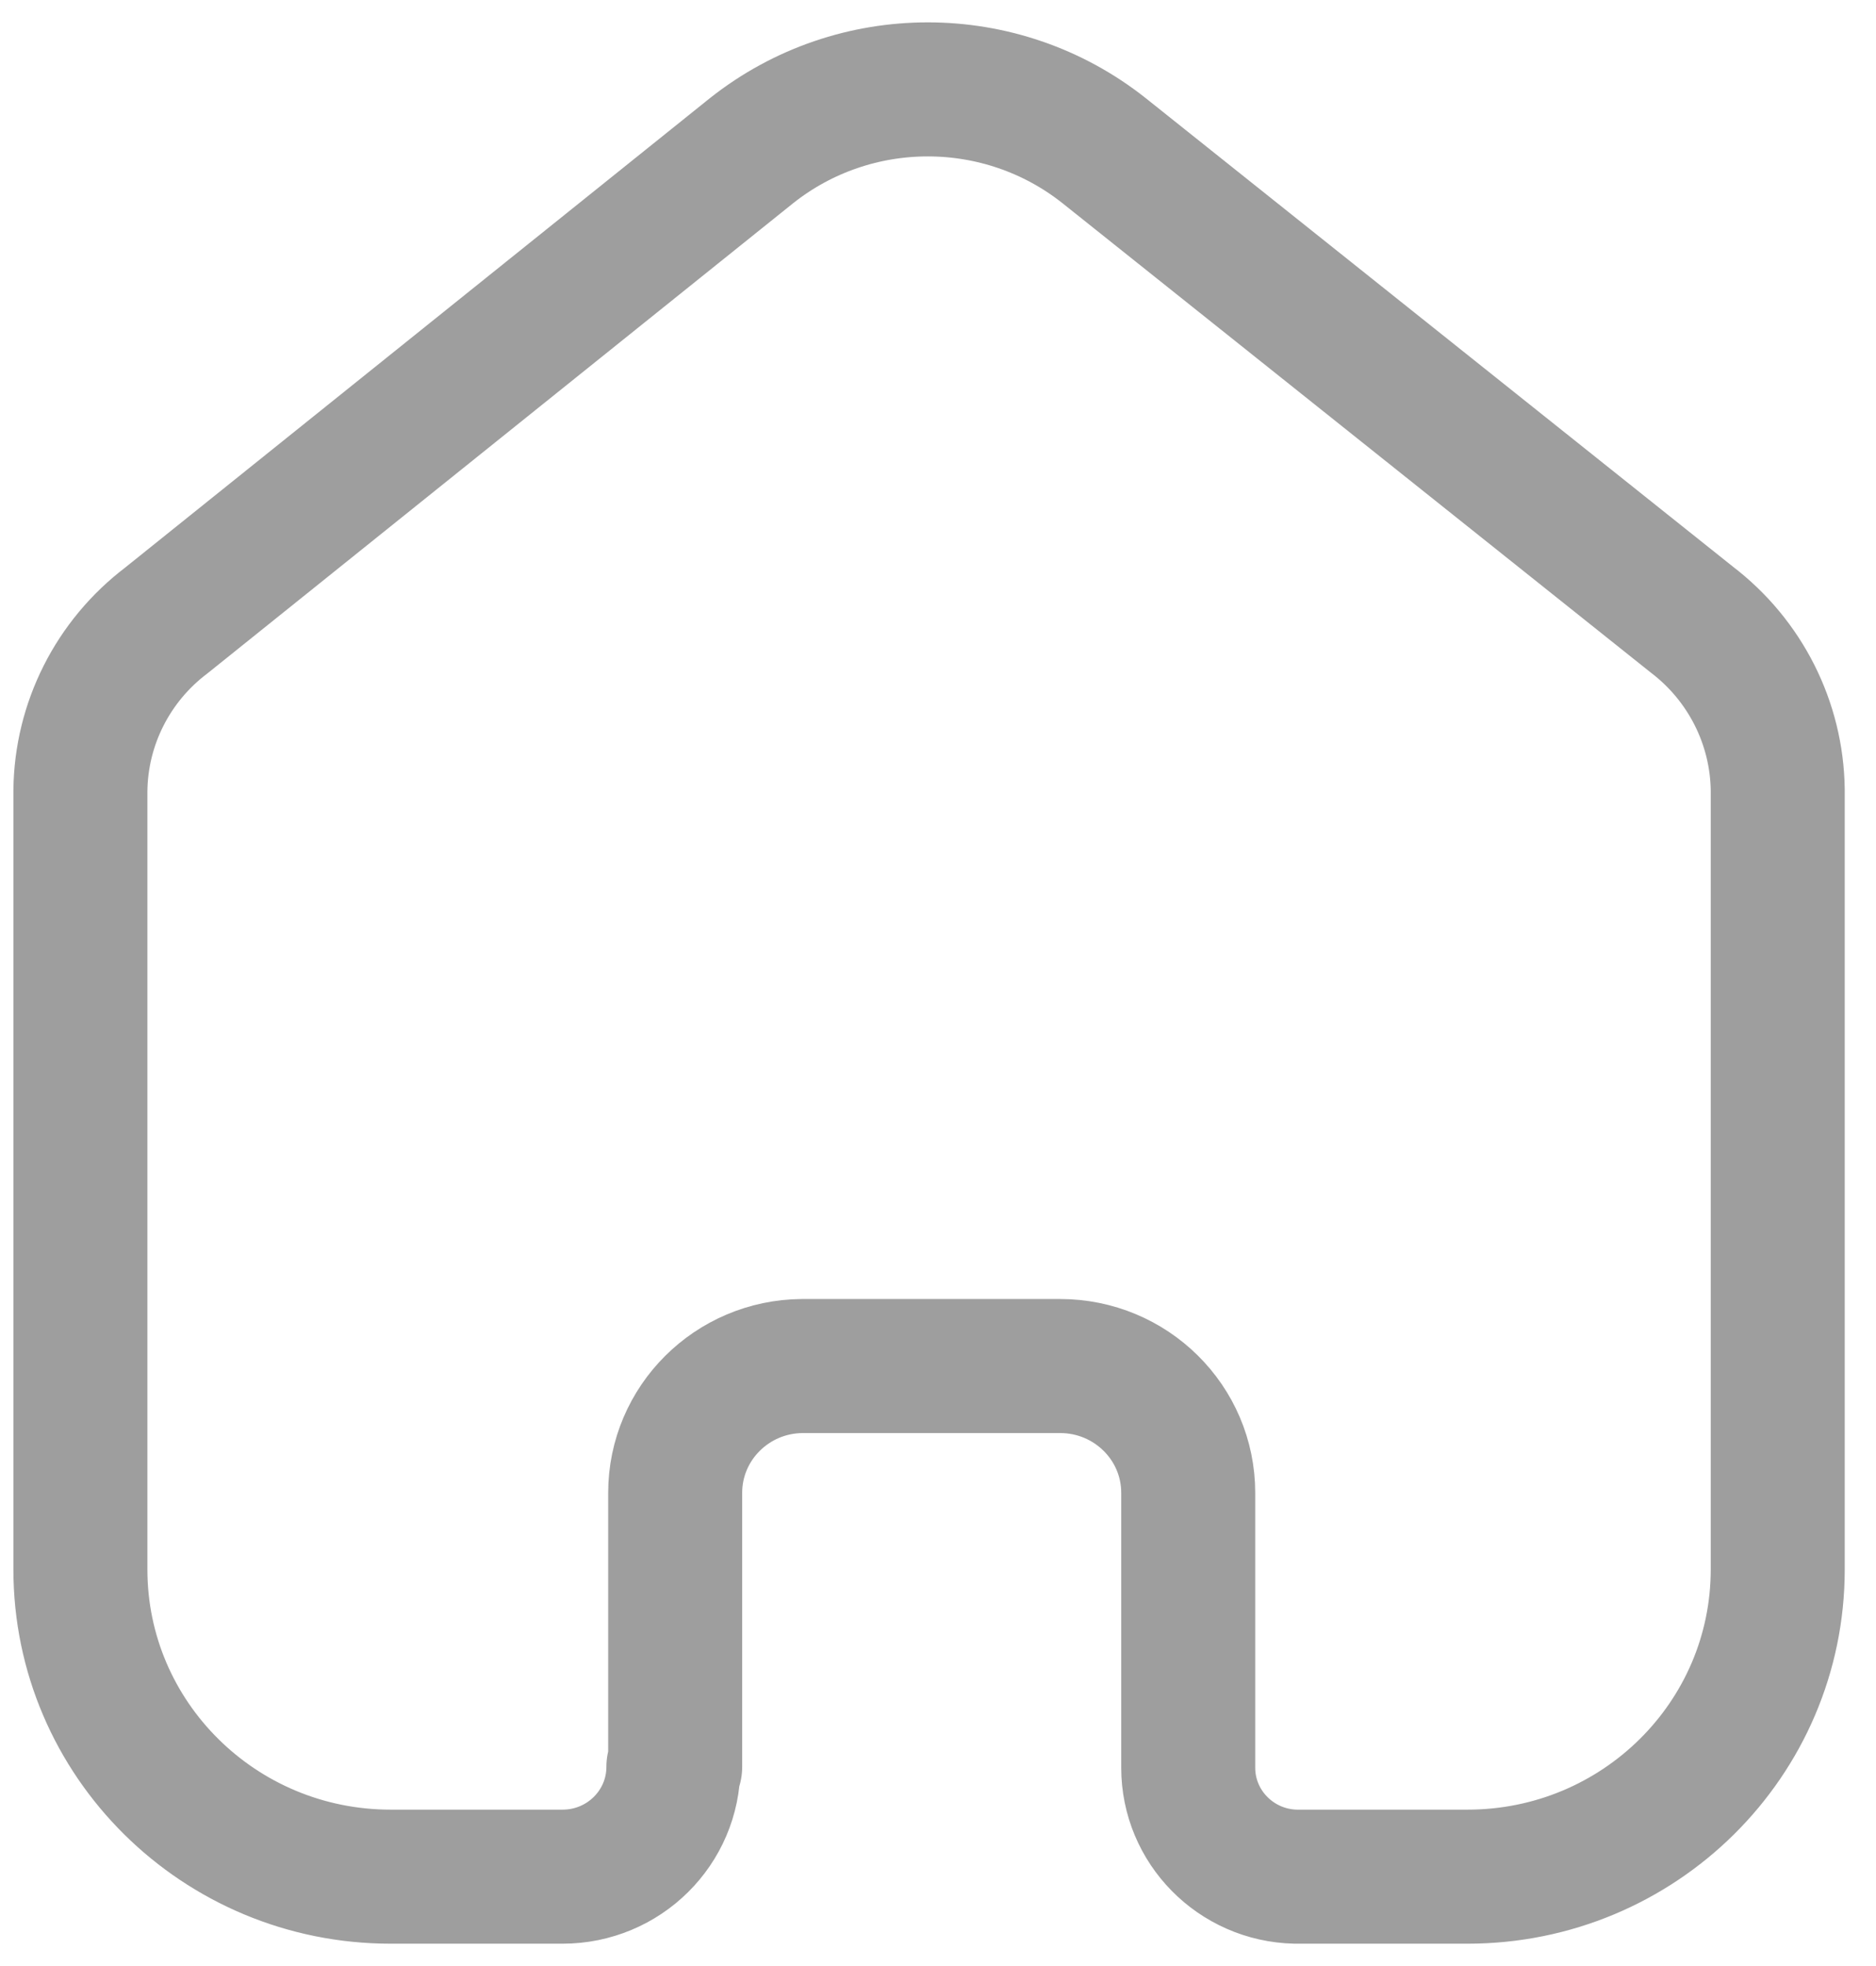 <svg width="21" height="22" viewBox="0 0 21 22" fill="none" xmlns="http://www.w3.org/2000/svg">
<path d="M7.558 19.771V16.705C7.558 15.925 8.194 15.291 8.981 15.286H11.867C12.659 15.286 13.301 15.921 13.301 16.705V16.705V19.781C13.301 20.443 13.835 20.985 14.503 21H16.427C18.346 21 19.9 19.461 19.9 17.562V17.562V8.838C19.89 8.091 19.536 7.389 18.938 6.933L12.358 1.685C11.205 0.772 9.567 0.772 8.414 1.685L1.862 6.943C1.263 7.397 0.908 8.1 0.9 8.847V17.562C0.9 19.461 2.455 21 4.373 21H6.297C6.983 21 7.538 20.45 7.538 19.771V19.771" stroke="#9E9E9E" stroke-width="1.5" stroke-linecap="round" stroke-linejoin="round"/>
</svg>
